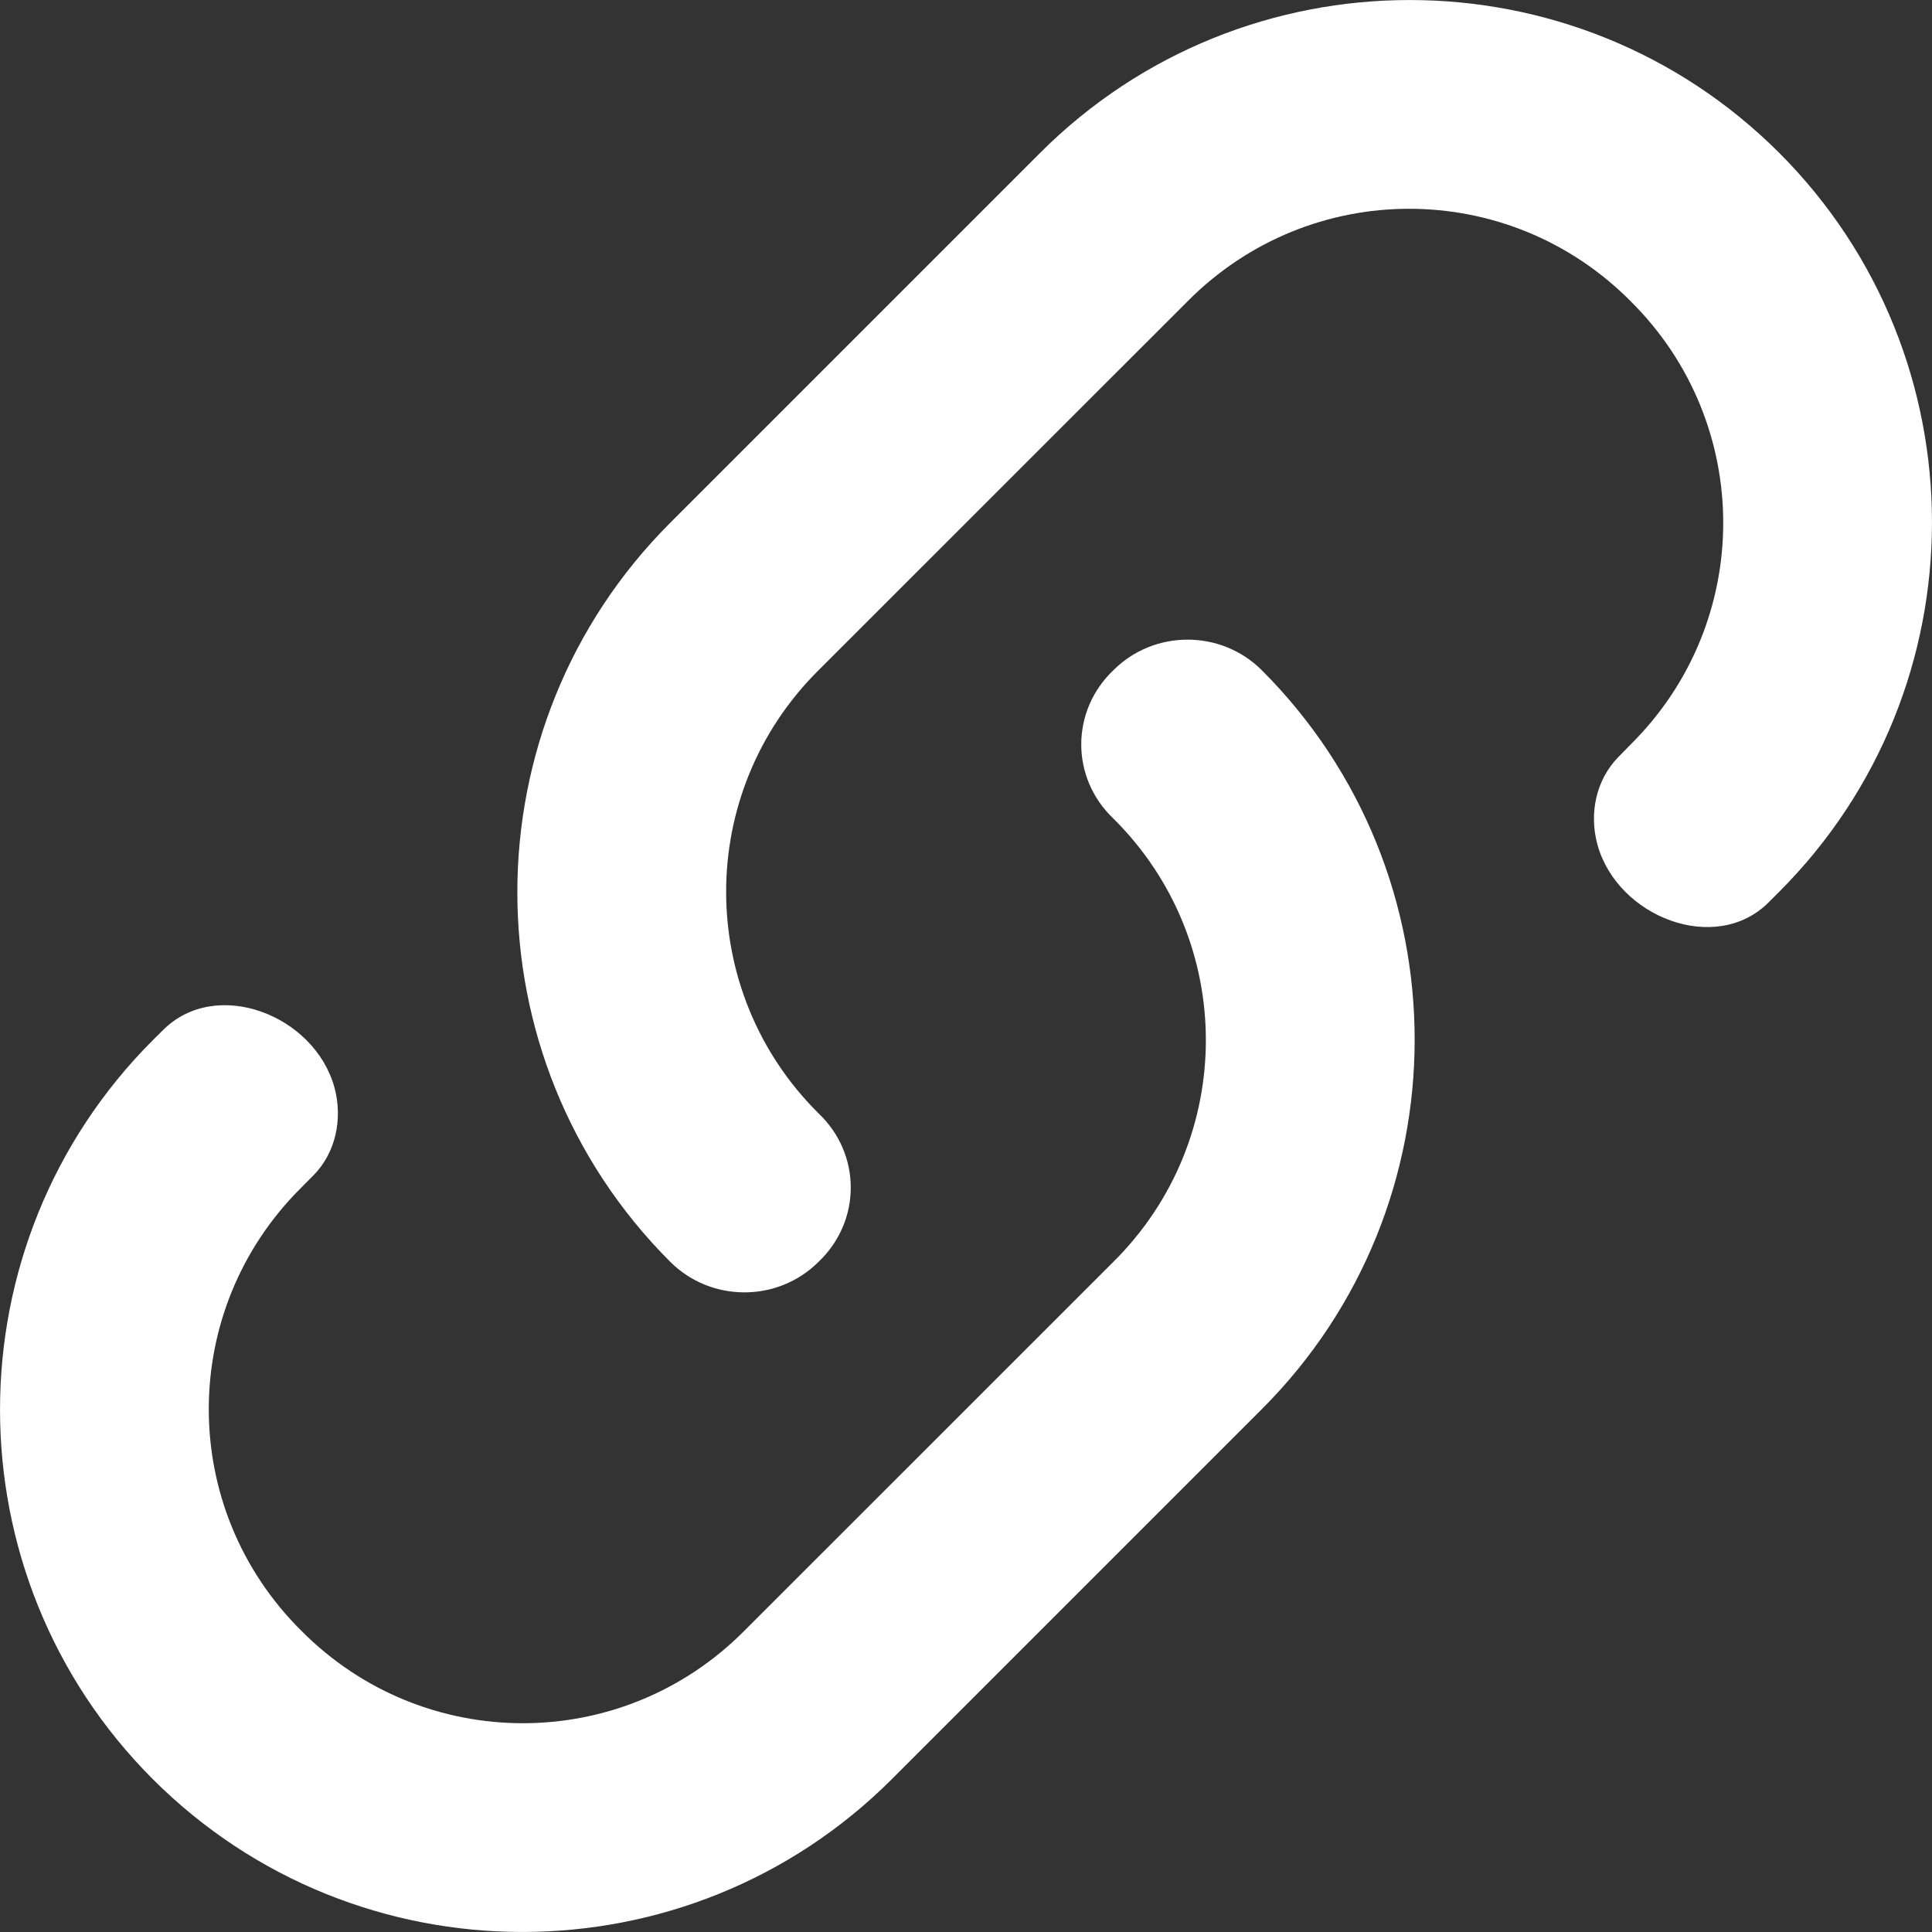 <svg width="20" height="20" viewBox="0 0 20 20" fill="none" xmlns="http://www.w3.org/2000/svg">
<rect x="0" y="0" width="20" height="20" fill="#333333" stroke="none"/>
<path d="M8.474 11.526C8.918 11.947 8.918 12.64 8.474 13.062C8.052 13.484 7.36 13.484 6.938 13.062C4.828 10.952 4.828 7.522 6.938 5.412L10.768 1.582C12.878 -0.527 16.308 -0.527 18.418 1.582C20.527 3.692 20.527 7.122 18.418 9.232L18.309 9.341C17.76 9.89 16.744 9.493 16.537 8.745C16.449 8.425 16.52 8.075 16.752 7.838L16.881 7.706C18.158 6.44 18.158 4.385 16.881 3.119C15.615 1.842 13.56 1.842 12.294 3.119L8.474 6.938C7.198 8.204 7.198 10.26 8.474 11.526ZM11.526 6.938C11.947 6.516 12.64 6.516 13.062 6.938C15.172 9.048 15.172 12.478 13.062 14.588L9.232 18.418C7.122 20.527 3.692 20.527 1.582 18.418C-0.527 16.308 -0.527 12.878 1.582 10.768L1.688 10.663C2.238 10.113 3.256 10.507 3.462 11.257C3.55 11.58 3.477 11.936 3.24 12.172L3.119 12.294C1.842 13.56 1.842 15.615 3.119 16.881C4.385 18.158 6.44 18.158 7.706 16.881L11.526 13.062C12.802 11.796 12.802 9.74 11.526 8.474C11.082 8.052 11.082 7.36 11.526 6.938Z" fill="white"/>
</svg>
